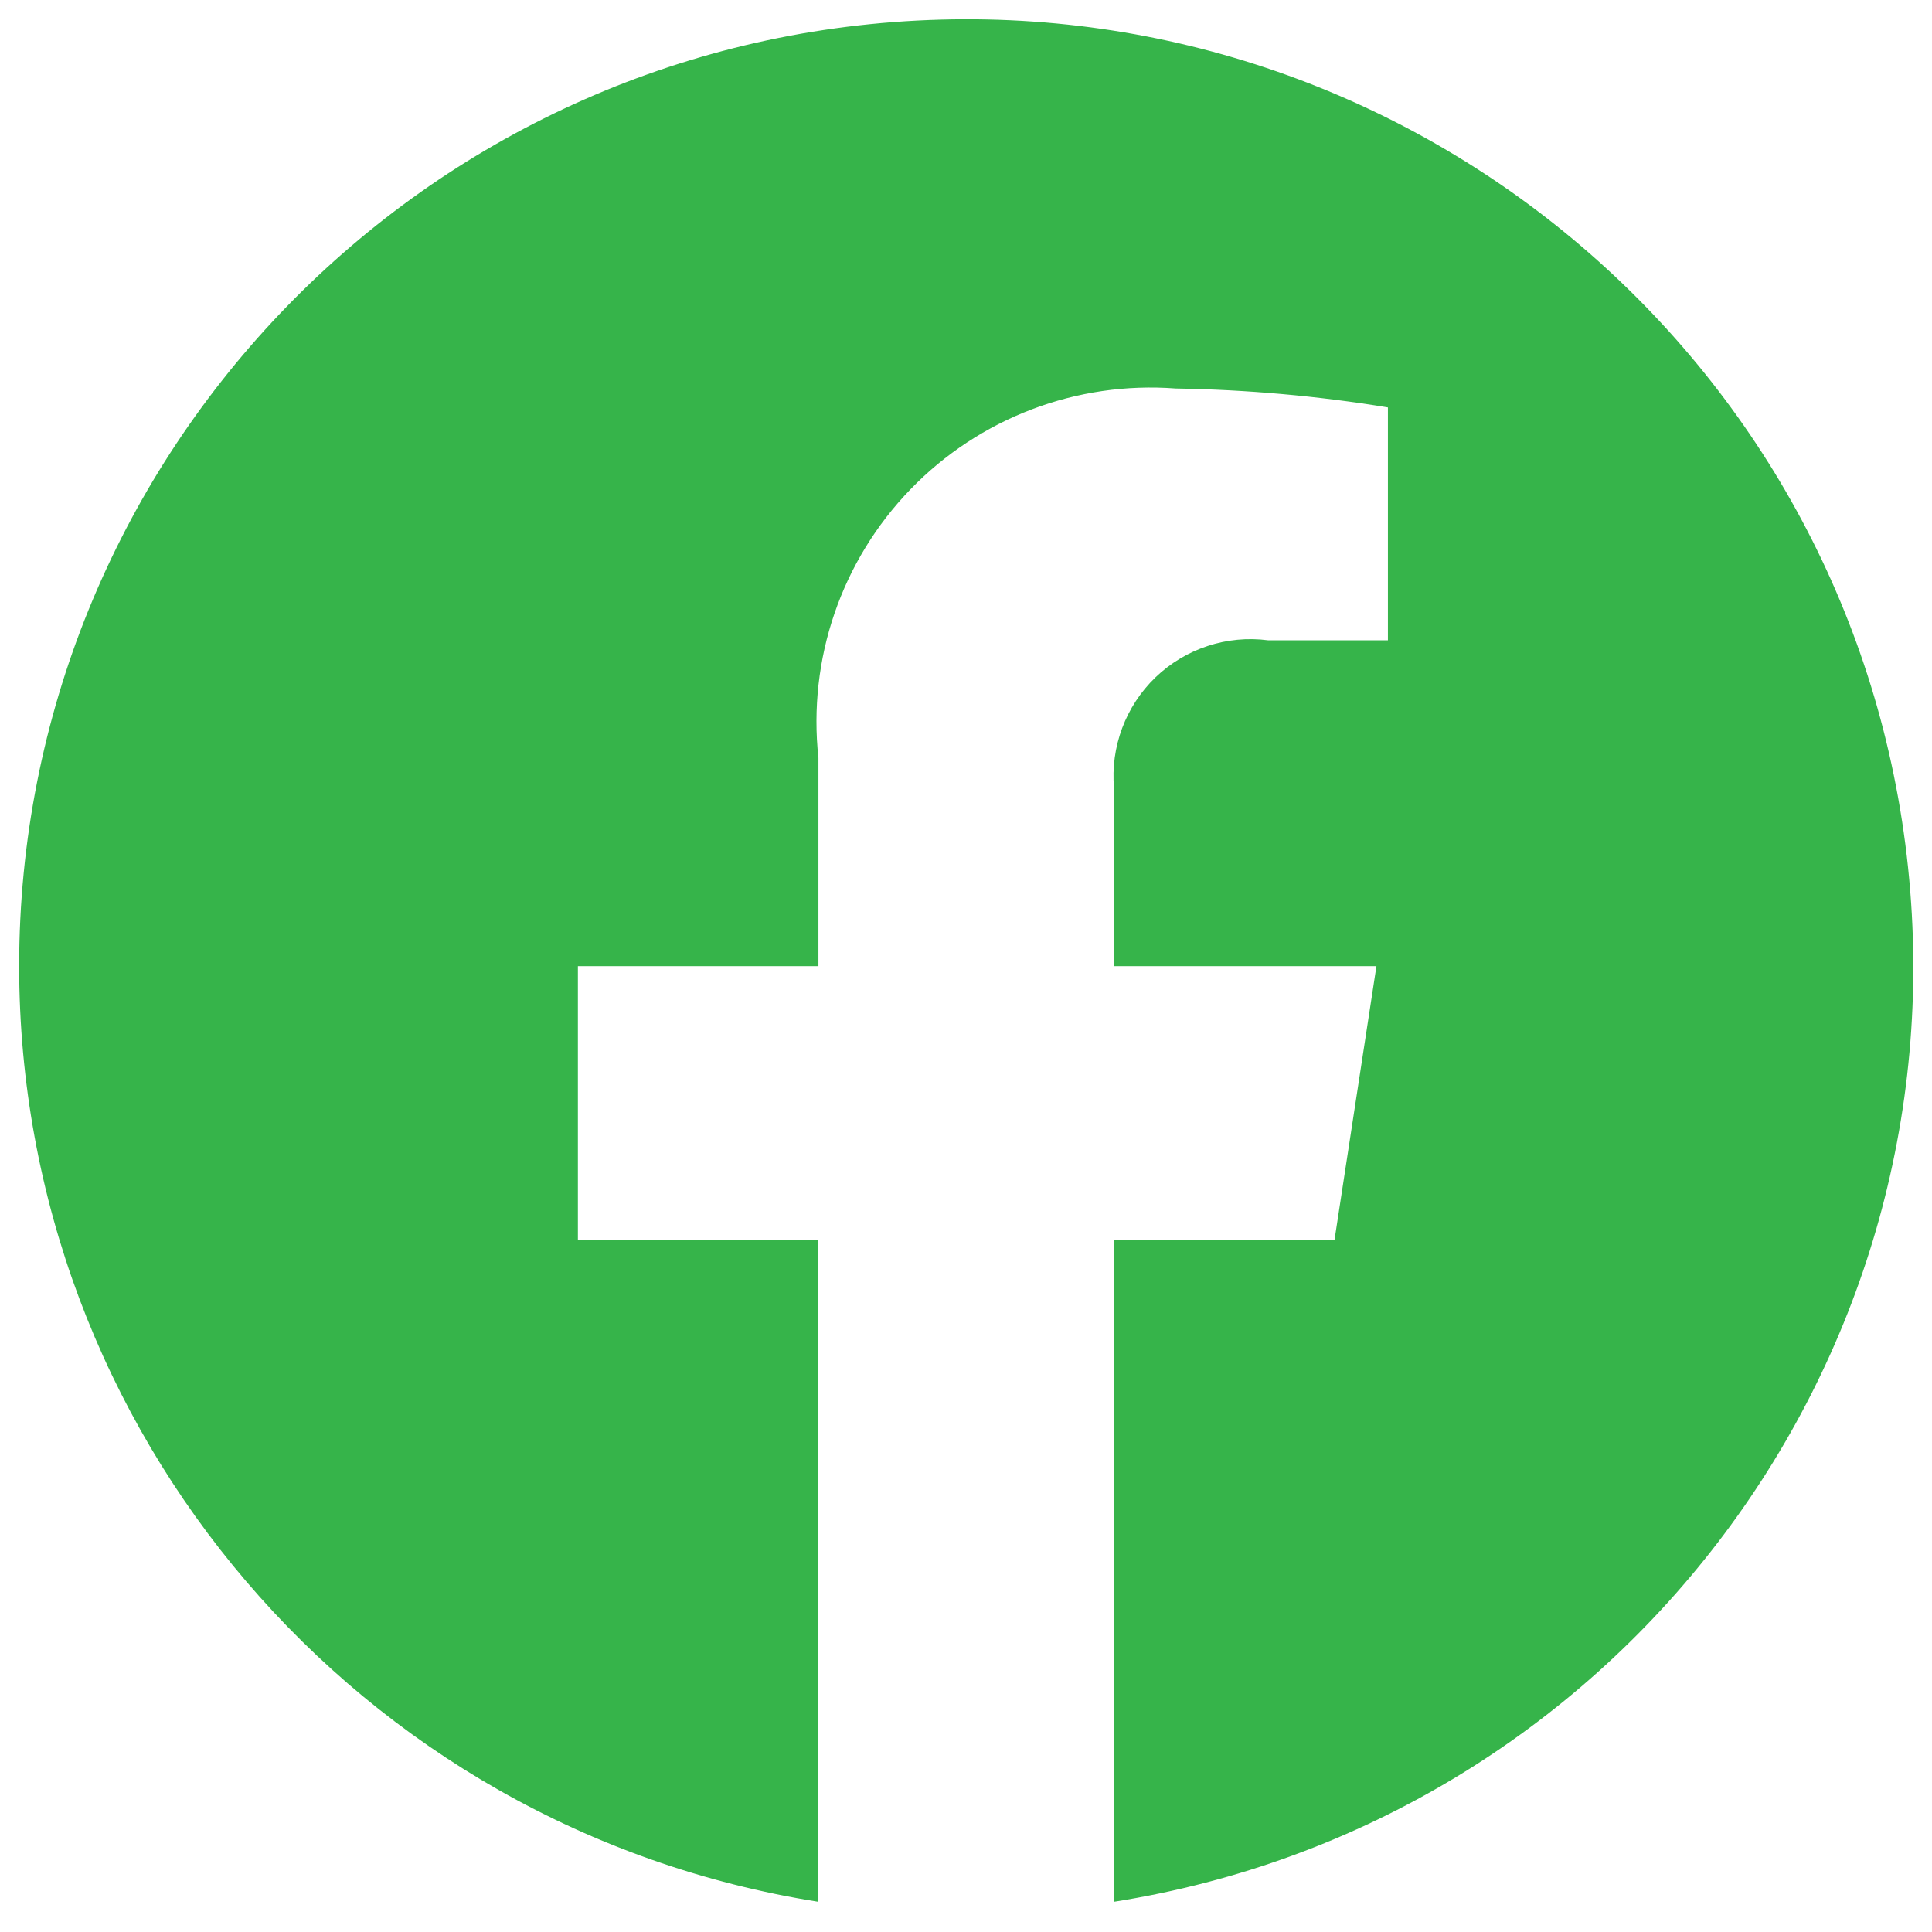 <svg width="34" height="34" viewBox="0 0 34 34" fill="none" xmlns="http://www.w3.org/2000/svg">
<path d="M0.337 17.003C0.339 25.202 6.301 32.183 14.398 33.468V21.82H10.17V17.003H14.403V13.337C14.214 11.599 14.807 9.868 16.023 8.611C17.238 7.355 18.949 6.705 20.692 6.837C21.943 6.857 23.19 6.968 24.425 7.17V11.268H22.318C21.593 11.173 20.864 11.413 20.336 11.919C19.809 12.426 19.54 13.145 19.605 13.873V17.003H24.223L23.485 21.822H19.605V33.468C28.363 32.084 34.504 24.086 33.579 15.268C32.655 6.451 24.989 -0.1 16.135 0.362C7.281 0.824 0.338 8.137 0.337 17.003Z" fill="#36B44A"/>
</svg>
